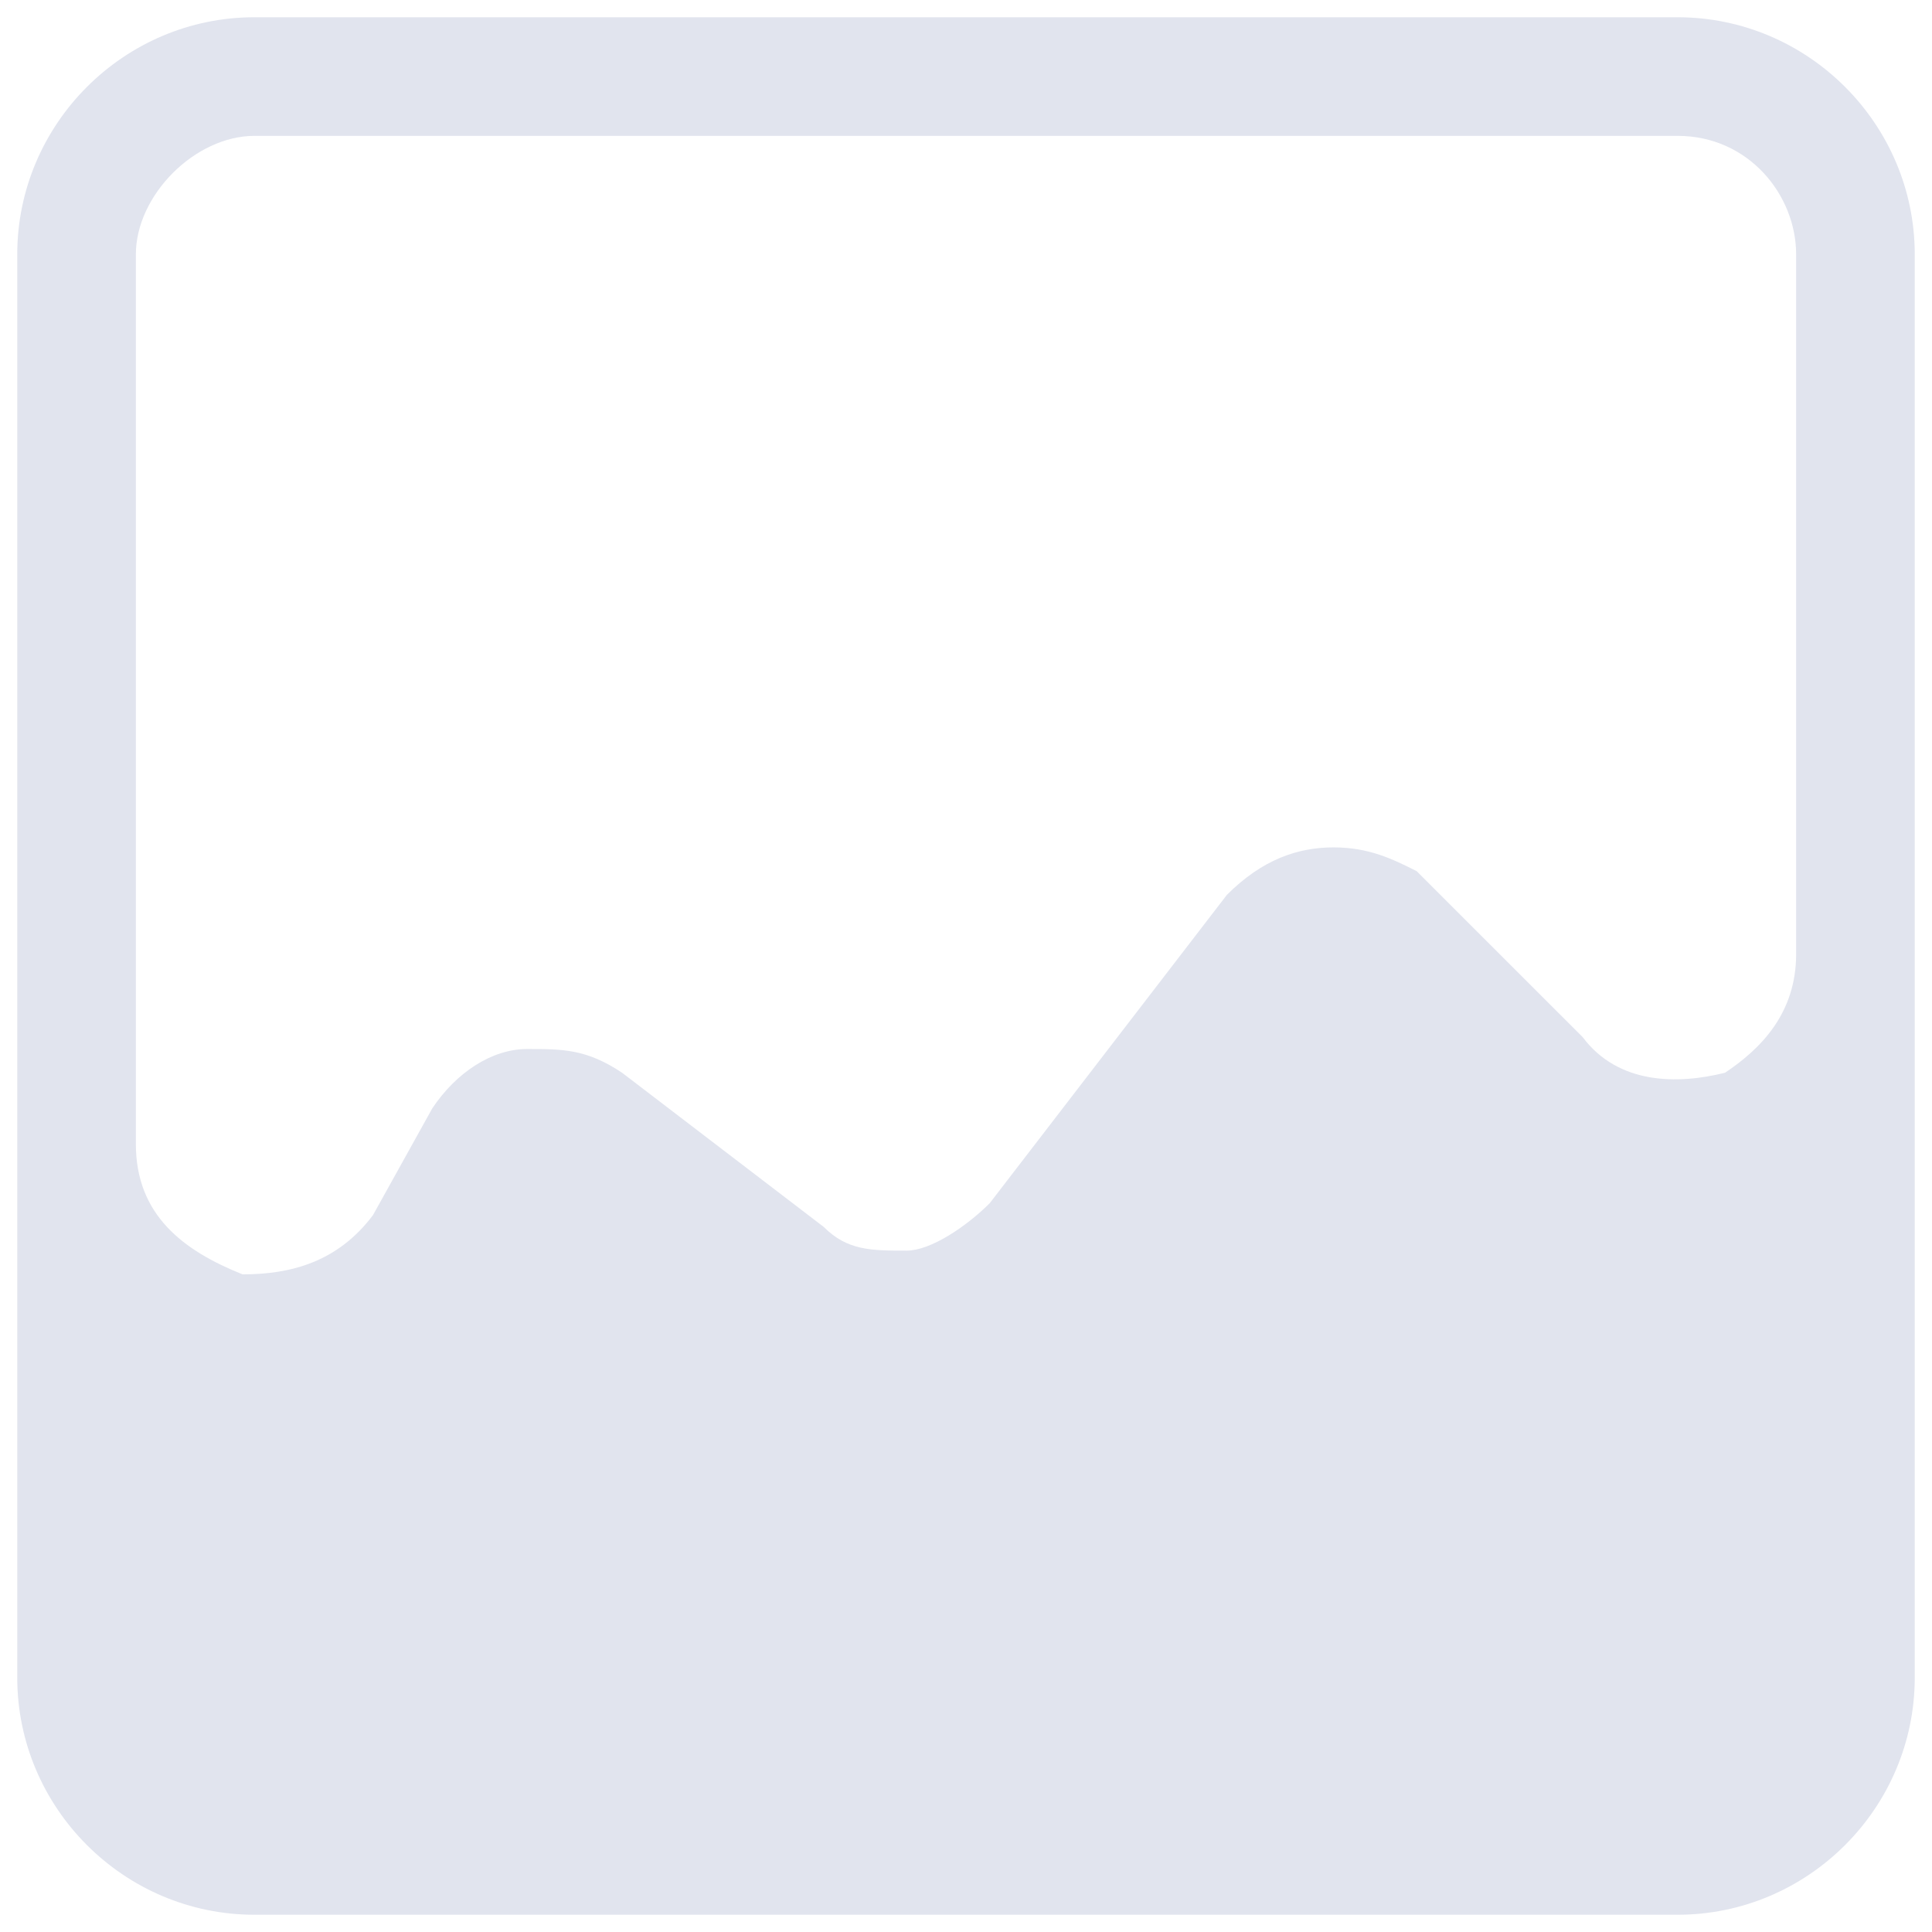 <svg width="56" height="56" viewBox="0 0 56 56" fill="none" xmlns="http://www.w3.org/2000/svg">
<path d="M48.625 0.5H7.375C3.594 0.5 0.5 3.594 0.5 7.375V48.625C0.5 52.406 3.594 55.5 7.375 55.5H48.625C52.406 55.5 55.5 52.406 55.5 48.625V7.375C55.5 3.594 52.406 0.5 48.625 0.5ZM7.375 3.938H48.625C50.688 3.938 52.062 5.656 52.062 7.375V27.656C52.062 29.375 51.031 30.406 50 31.094C48.625 31.438 46.906 31.438 45.875 30.062L41.062 25.25C40.375 24.906 39.688 24.562 38.656 24.562C37.625 24.562 36.594 24.906 35.562 25.938L28.688 34.875C28 35.562 26.969 36.25 26.281 36.25C25.25 36.25 24.562 36.25 23.875 35.562L18.031 31.094C17 30.406 16.312 30.406 15.281 30.406C14.25 30.406 13.219 31.094 12.531 32.125L10.812 35.219C9.781 36.594 8.406 36.938 7.031 36.938C5.312 36.25 3.938 35.219 3.938 33.156V7.375C3.938 5.656 5.656 3.938 7.375 3.938Z" fill="#E1E4EE"/>
</svg>

